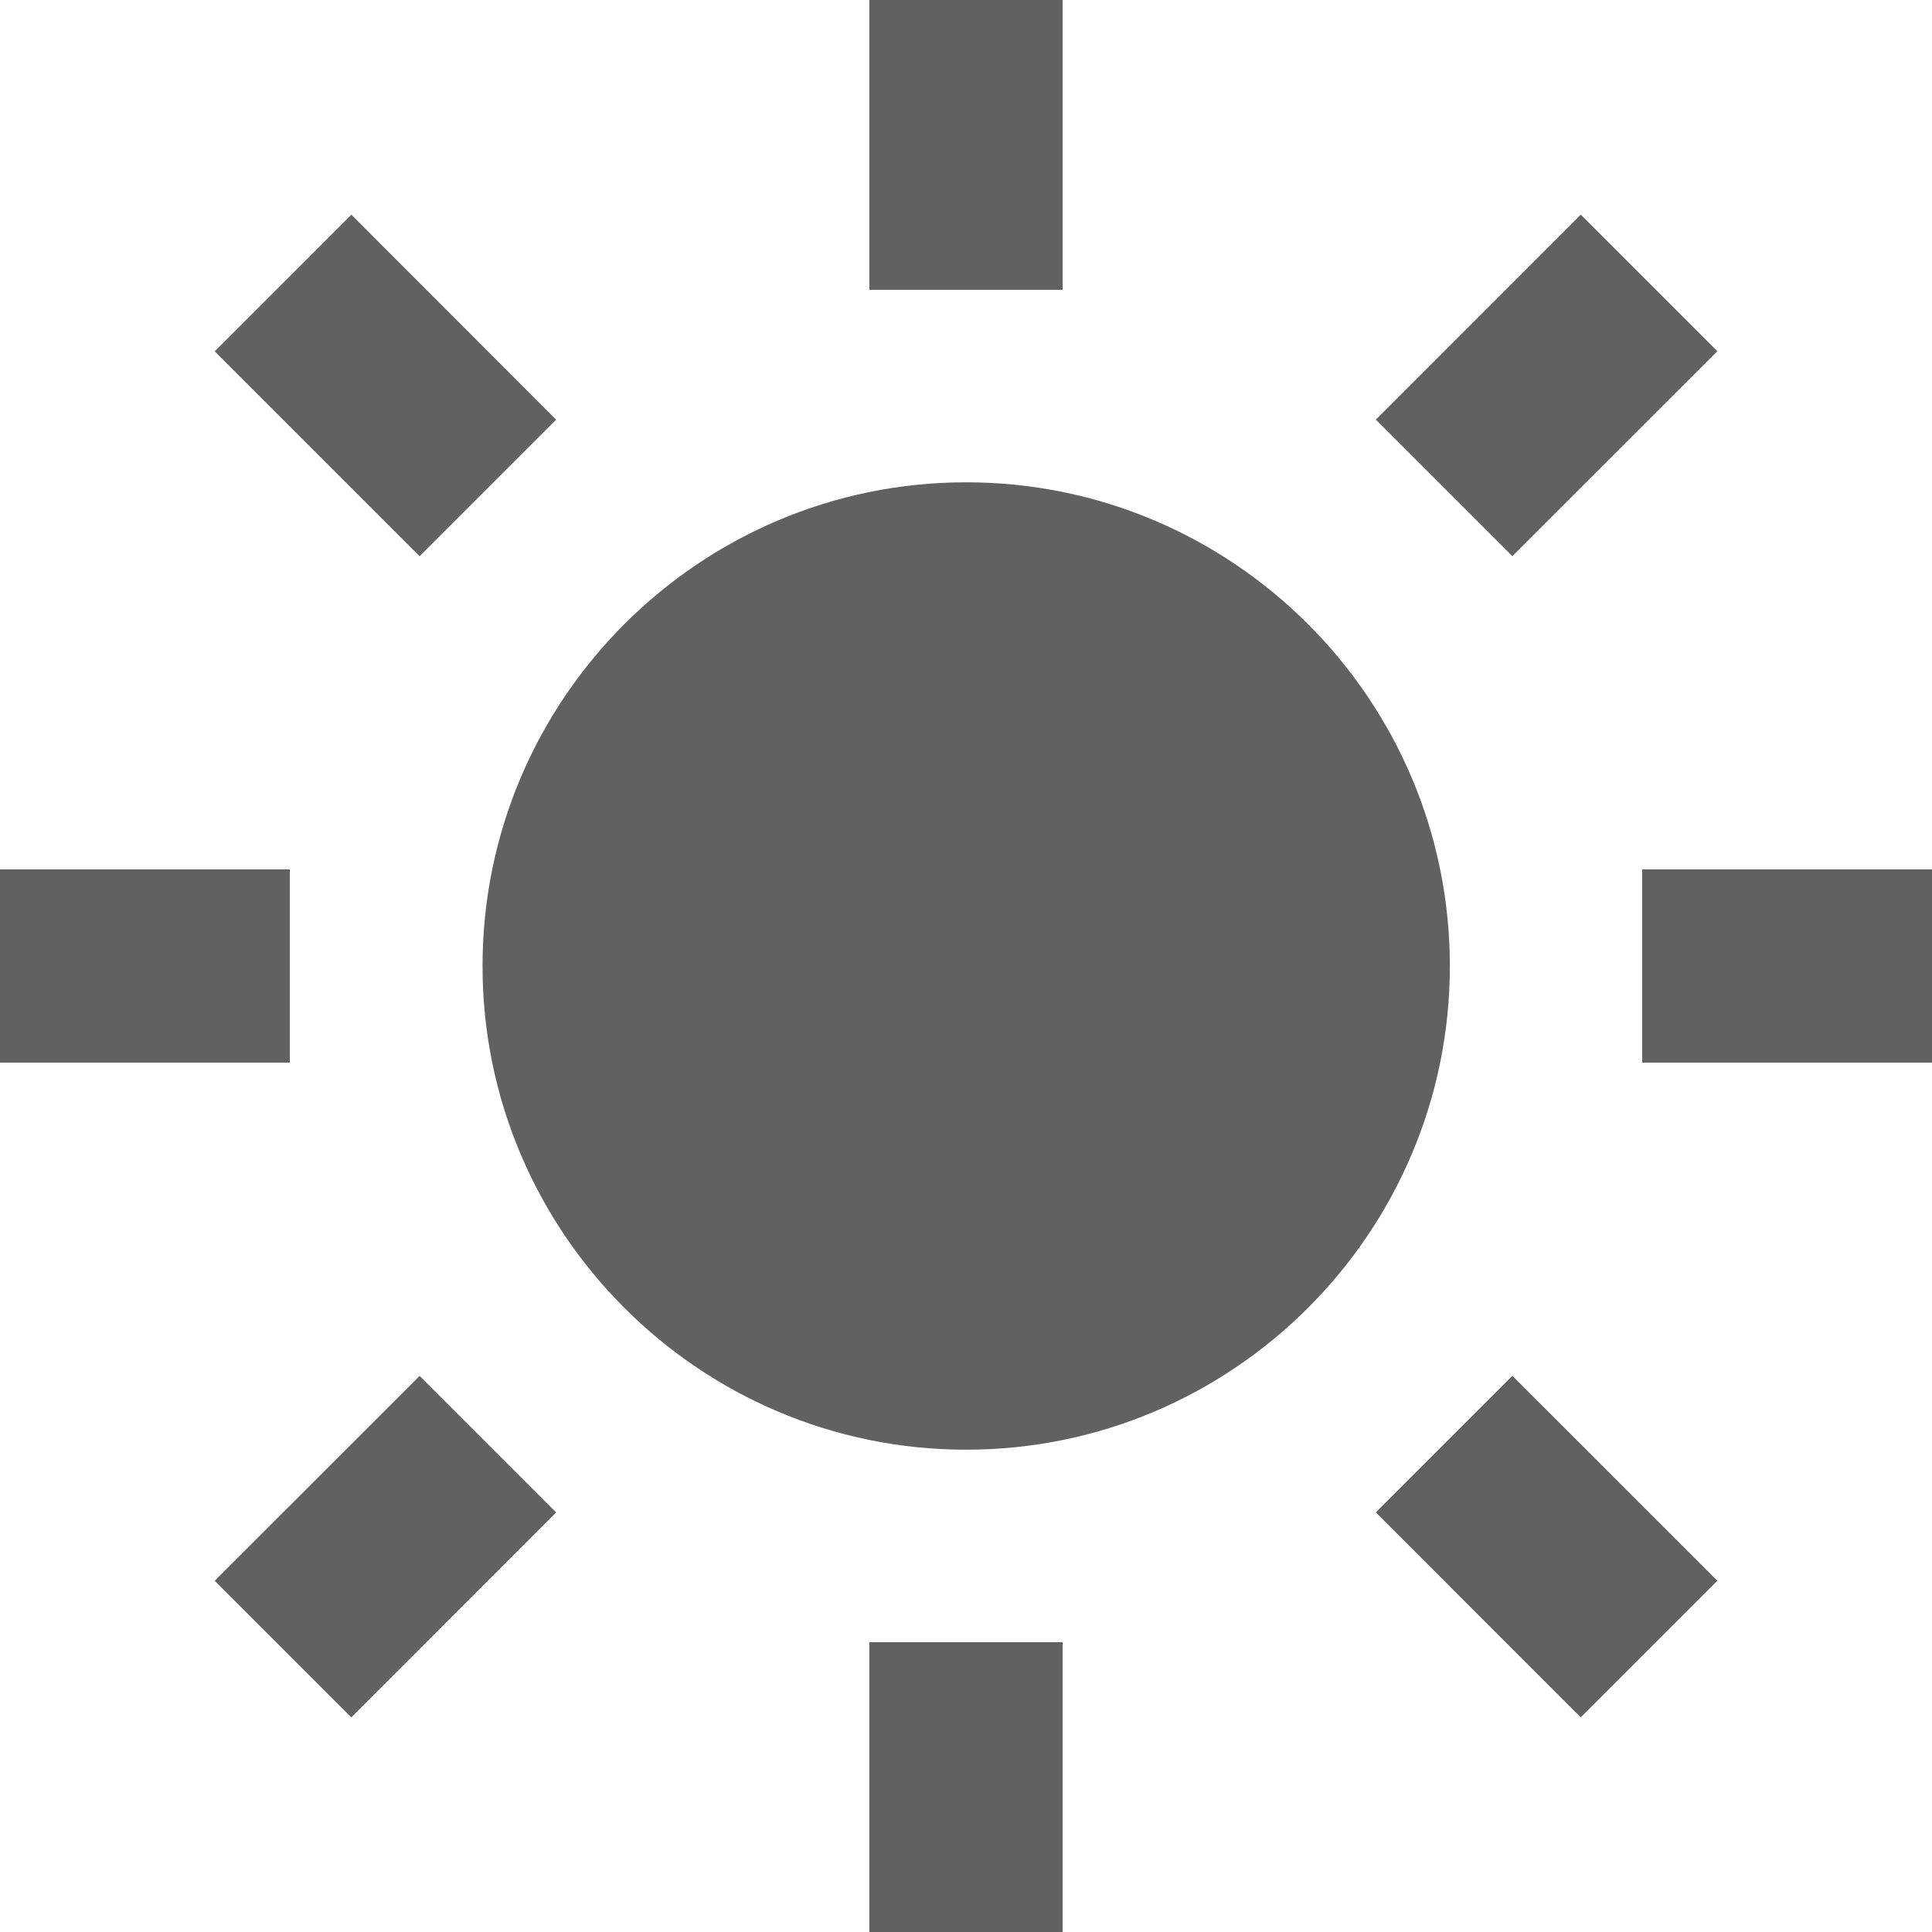<svg width="25" height="25" viewBox="0 0 25 25" fill="none" xmlns="http://www.w3.org/2000/svg">
<path d="M6.244 12.5C6.244 15.951 9.051 18.759 12.502 18.759C15.954 18.759 18.761 15.951 18.761 12.5C18.761 9.049 15.954 6.241 12.502 6.241C9.051 6.241 6.244 9.049 6.244 12.5ZM11.25 21.25H13.75V25H11.25V21.25ZM11.25 0H13.75V3.75H11.25V0ZM0 11.25H3.75V13.75H0V11.25ZM21.25 11.25H25V13.75H21.25V11.25Z" fill="#616161"/>
<path d="M4.546 22.223L2.778 20.455L5.43 17.804L7.197 19.571L4.546 22.223Z" fill="#616161"/>
<path d="M17.803 5.43L20.455 2.777L22.223 4.545L19.57 7.197L17.803 5.43Z" fill="#616161"/>
<path d="M5.43 7.198L2.778 4.546L4.547 2.778L7.197 5.431L5.43 7.198Z" fill="#616161"/>
<path d="M22.223 20.455L20.455 22.223L17.803 19.57L19.57 17.803L22.223 20.455Z" fill="#616161"/>
</svg>

